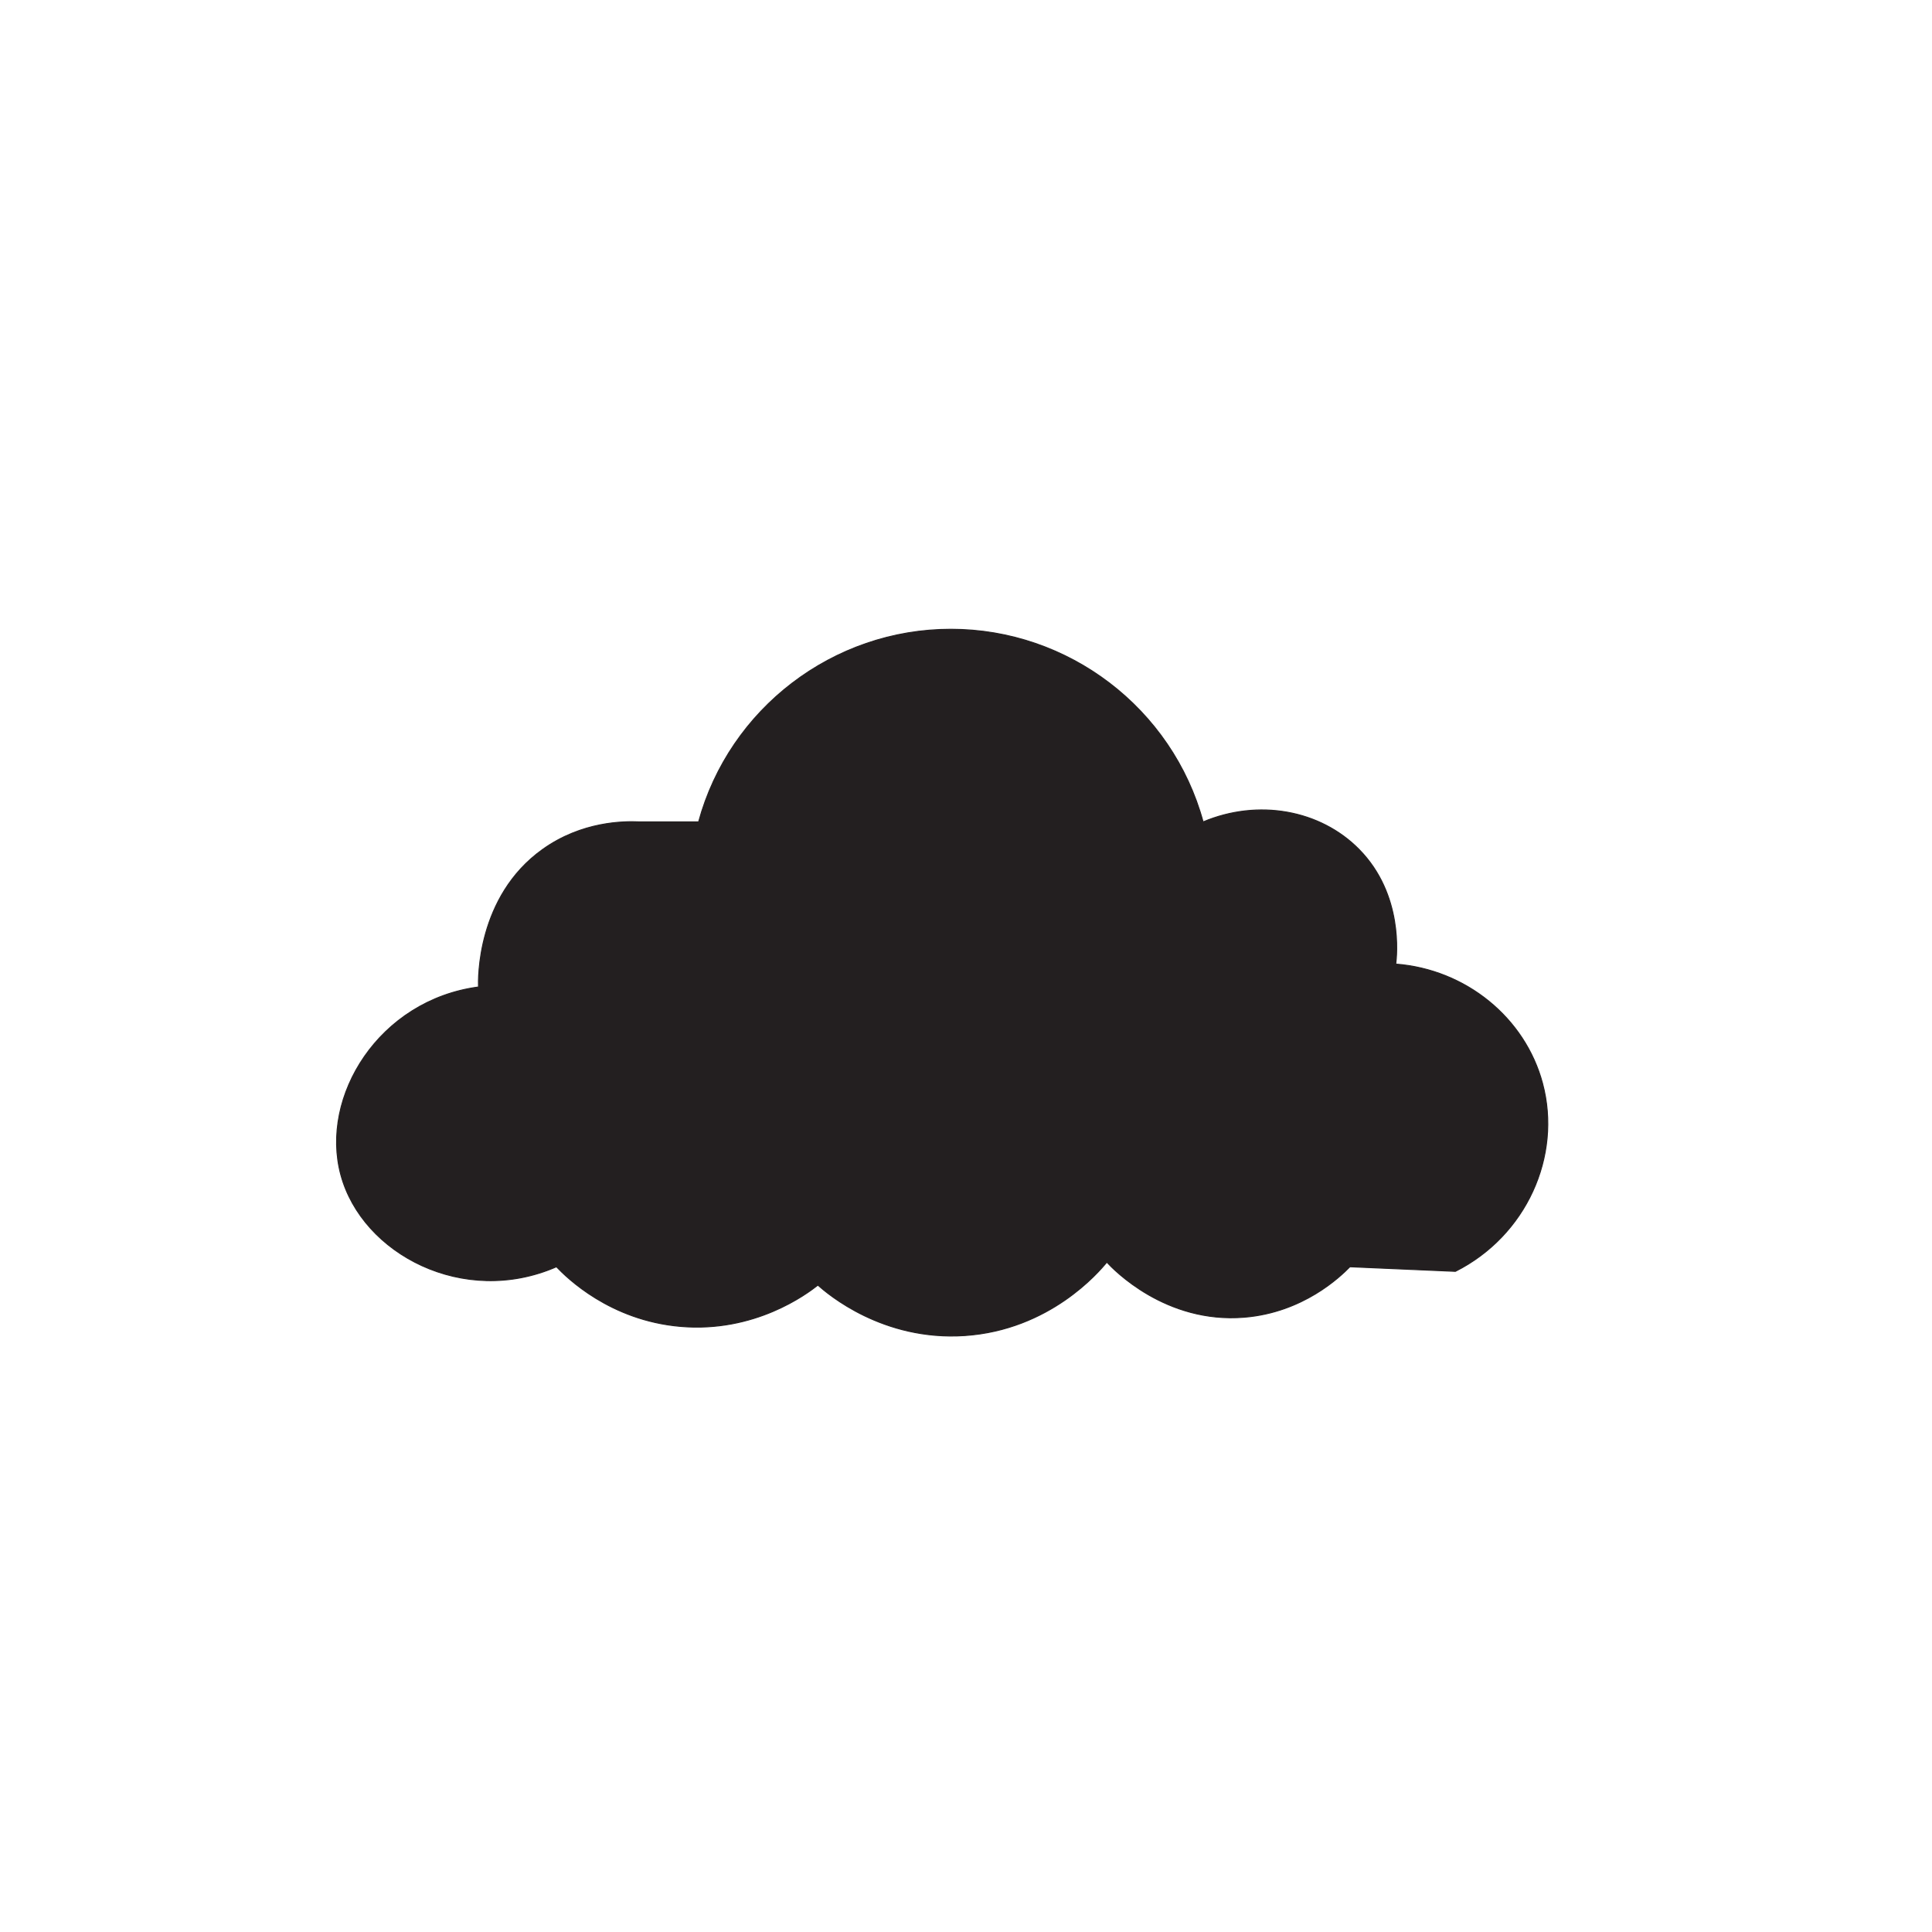 <svg id="Layer_9" data-name="Layer 9" xmlns="http://www.w3.org/2000/svg" viewBox="0 0 2000 2000"><defs><style>.cls-1{fill:#231f20;stroke:#231f20;stroke-miterlimit:10;}</style></defs><title>clouds</title><path class="cls-1" d="M723.19,850.82c32-117.38,139.47-199.41,261.14-199.41s229.09,82,261.13,199.41c57-24,121.22-12.39,161.43,28.48,46.09,46.86,39,110.33,38,118.7,72.72,5.65,133.81,55.73,151.93,123.44,20.2,75.48-17,157.85-90.21,194.67l-109.2-4.75c-10.26,10.52-48.52,47.21-109.2,52.23-81.76,6.75-135.68-49.66-142.44-57-8.3,10.15-59.09,70.13-147.18,76-84.81,5.62-141.65-43.09-151.93-52.23-11.51,9.08-65.27,49.47-142.44,42.73-72.82-6.36-117.39-50.41-128.19-61.72-96,41.84-200.91-13.15-223.15-95-22.07-81.2,39.44-181,142.44-194.66-.28-7.45-2.07-93.56,66.47-142.44,40.61-29,84-29.18,99.7-28.48Z"/></svg>